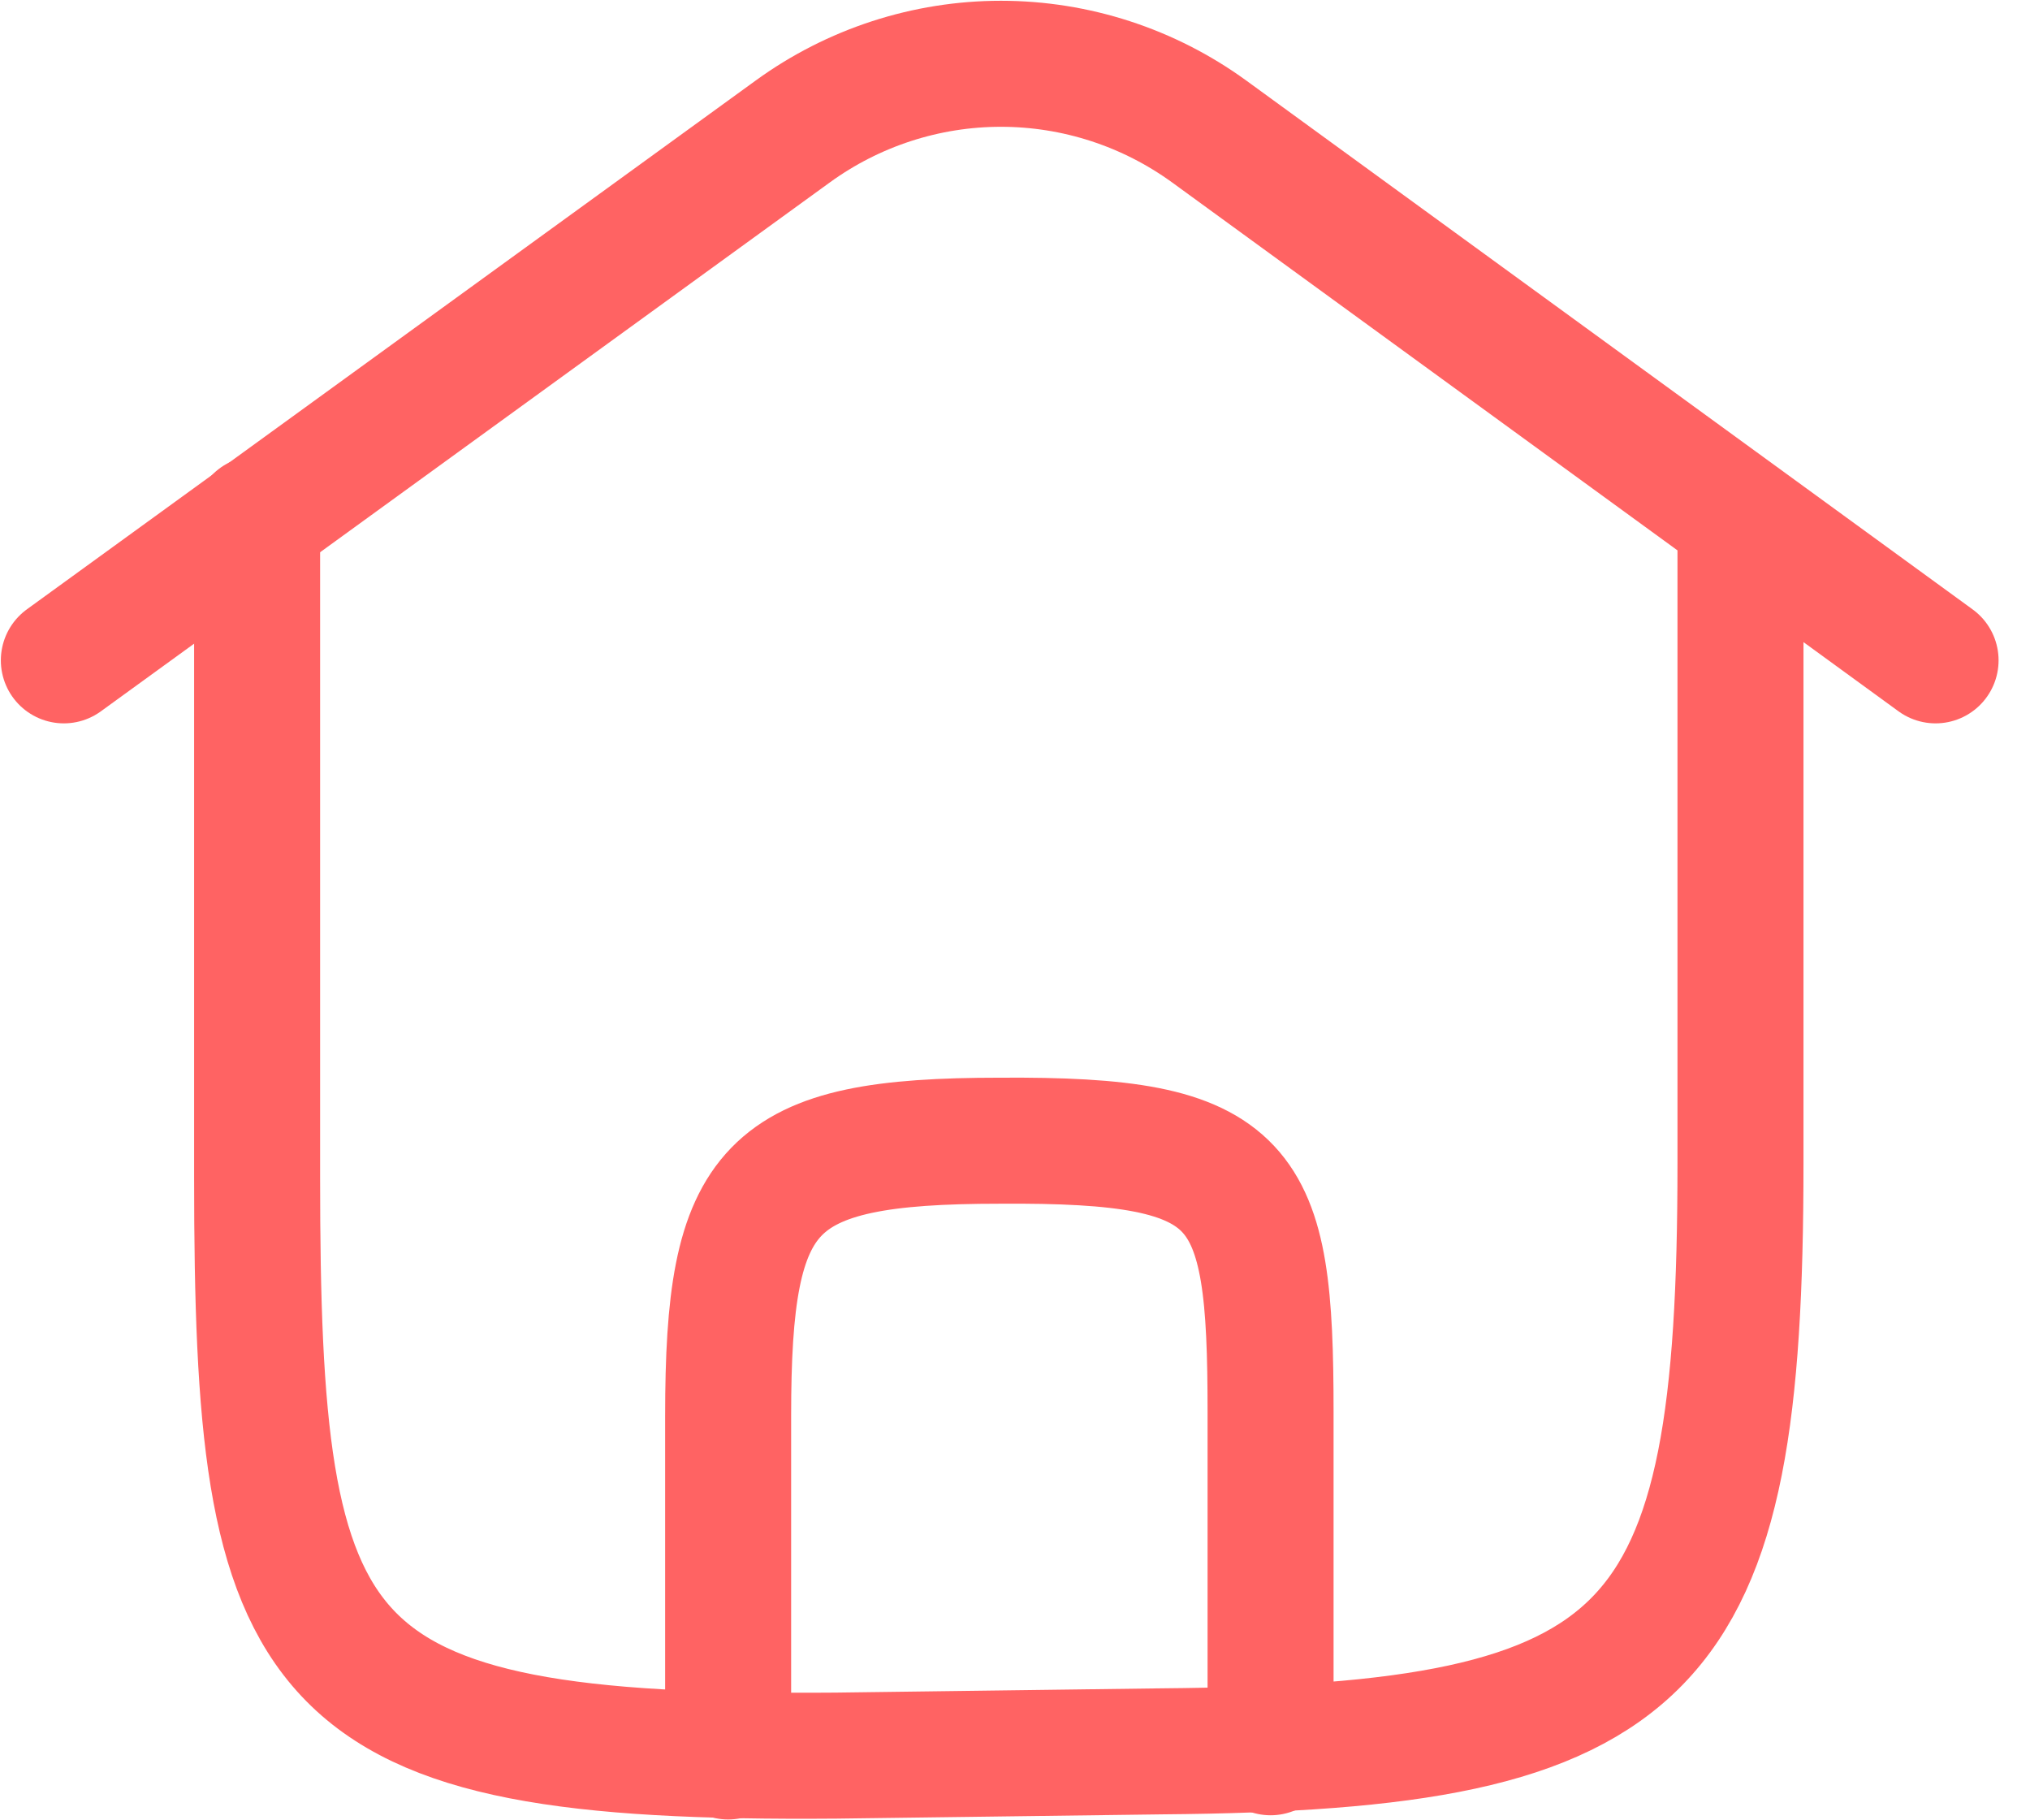 <svg width="29" height="26" viewBox="0 0 29 26" fill="none" xmlns="http://www.w3.org/2000/svg">
<path d="M27.651 9.432L17.274 1.878C16.409 1.25 15.368 0.911 14.299 0.911C13.231 0.911 12.19 1.25 11.325 1.878L0.912 9.432" stroke="#FF6363" stroke-width="1.8" stroke-linecap="round" stroke-linejoin="round"/>
<path d="M18.151 25.028V20.162C18.151 16.865 17.822 16.269 14.282 16.293C10.949 16.293 10.402 16.926 10.402 20.223V25.088" stroke="#FF6363" stroke-width="1.8" stroke-linecap="round" stroke-linejoin="round"/>
<path d="M3.673 7.413V16.816C3.673 23.86 4.354 25.137 11.945 25.076L16.592 25.015C23.697 24.955 24.864 23.665 24.864 16.622V7.413" stroke="#FF6363" stroke-width="1.8" stroke-linecap="round" stroke-linejoin="round"/>
</svg>
